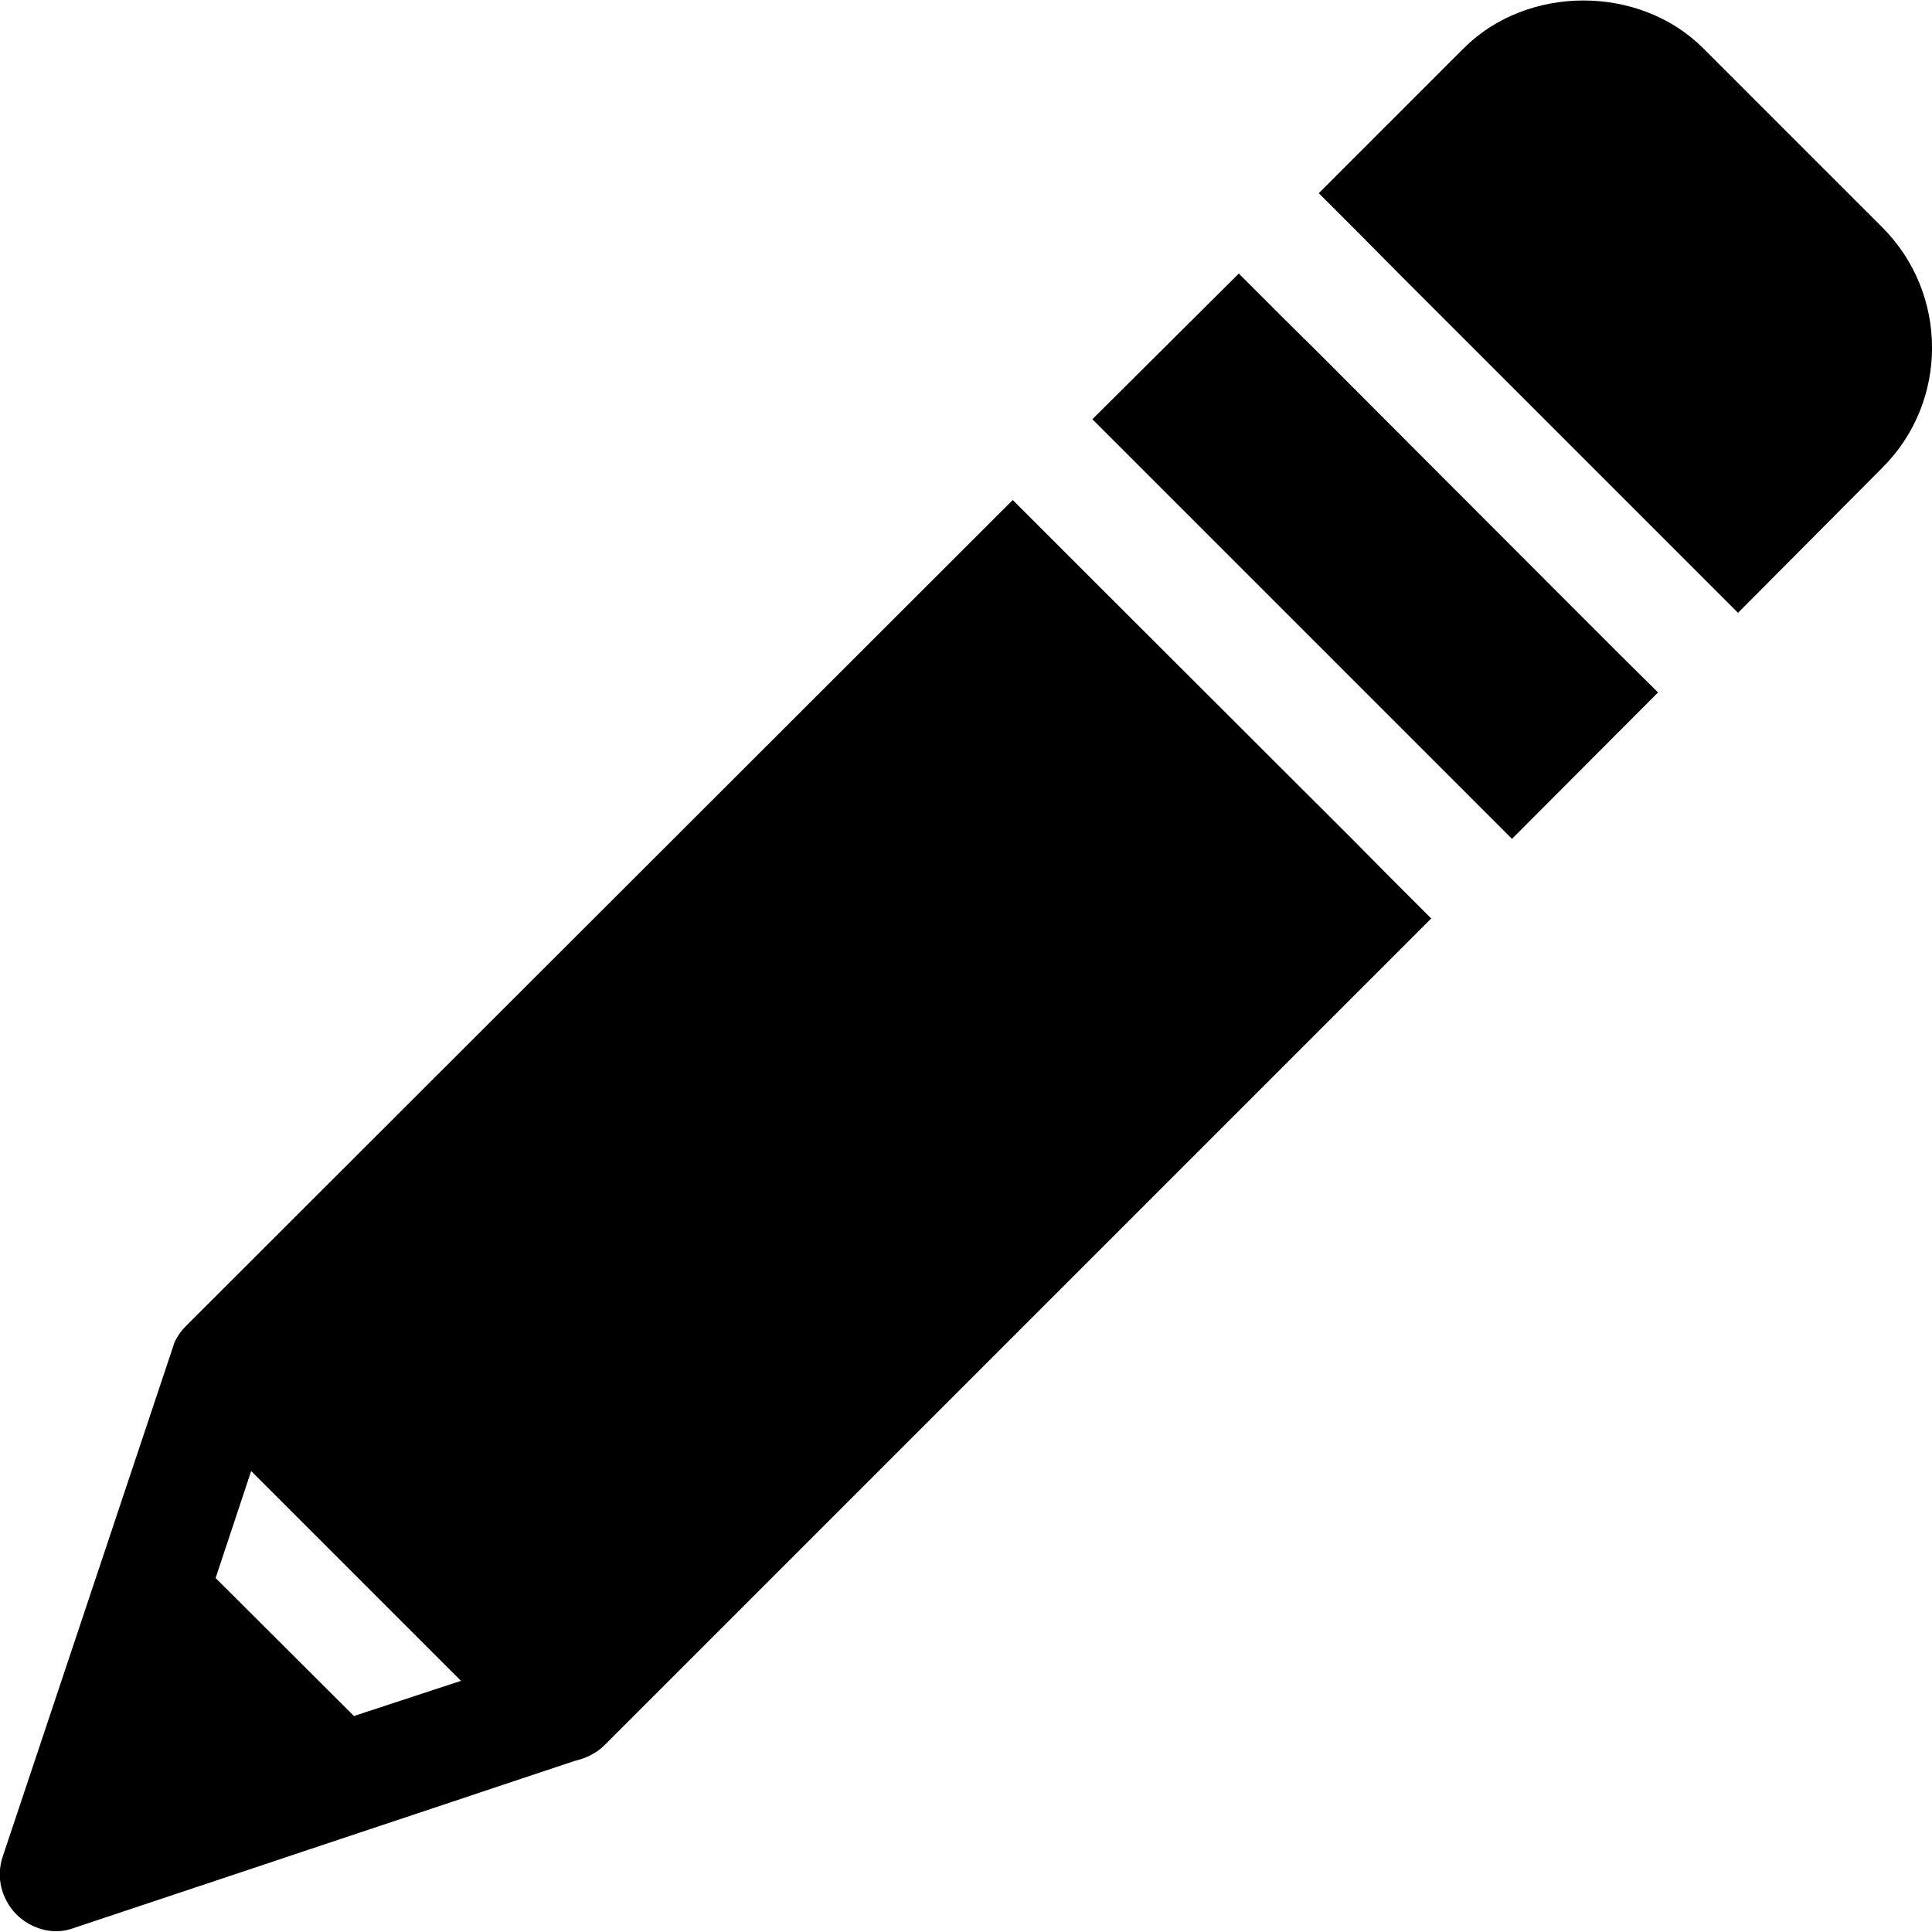 <?xml version="1.0" encoding="utf-8"?>
<!-- Generator: Adobe Illustrator 18.0.0, SVG Export Plug-In . SVG Version: 6.00 Build 0)  -->
<!DOCTYPE svg PUBLIC "-//W3C//DTD SVG 1.1//EN" "http://www.w3.org/Graphics/SVG/1.1/DTD/svg11.dtd">
<svg version="1.1" id="Arrow_1_" xmlns="http://www.w3.org/2000/svg" xmlns:xlink="http://www.w3.org/1999/xlink" x="0px" y="0px"
	 width="500px" height="500px" viewBox="0 0 500 500" enable-background="new 0 0 500 500" xml:space="preserve">
<g>
	<g>
		<g>
			<g>
				<path d="M349.9,217.1L282.7,150l-10.2-10.2l-10.4-10.4L48.6,342.7l-0.4,0.4c-0.7,0.7-1.5,1.6-1.9,2.3c-0.6,0.9-1.2,1.9-1.5,3.1
					c0,0-0.1,0.1-0.1,0.3L0.7,480.5c-1.8,5.3-0.3,11,3.5,14.9c2.8,2.8,6.6,4.4,10.4,4.4c1.6,0,3.1-0.3,4.7-0.9l129.8-43.3
					c0.7-0.2,1.3-0.3,2-0.6c1.2-0.4,2.2-1,3.2-1.6c0.9-0.6,1.6-1.2,2.3-1.9l0.4-0.4l213.4-213.4l-10.2-10.2L349.9,217.1z
					 M91.6,444.1l-35.8-35.7l9.2-27.7l54.3,54.3L91.6,444.1z"/>
			</g>
		</g>
	</g>
	<g>
		<g>
			<g>
				<polygon points="408.4,158.6 341.3,91.4 331,81.2 320.6,70.8 282.7,108.5 293.1,118.9 303.5,129.3 370.5,196.3 380.9,206.7 
					391.3,217.1 429.1,179.2 418.8,169 				"/>
			</g>
		</g>
	</g>
	<g>
		<g>
			<g>
				<path d="M487.2,58.9l-46.4-46.4c-16.5-16.5-45.5-16.5-62,0L341.3,50l10.4,10.4L362,70.8l67,67l10.4,10.4l10.4,10.4l37.3-37.5
					C504.3,104,504.3,76.1,487.2,58.9z"/>
			</g>
		</g>
	</g>
</g>
</svg>

